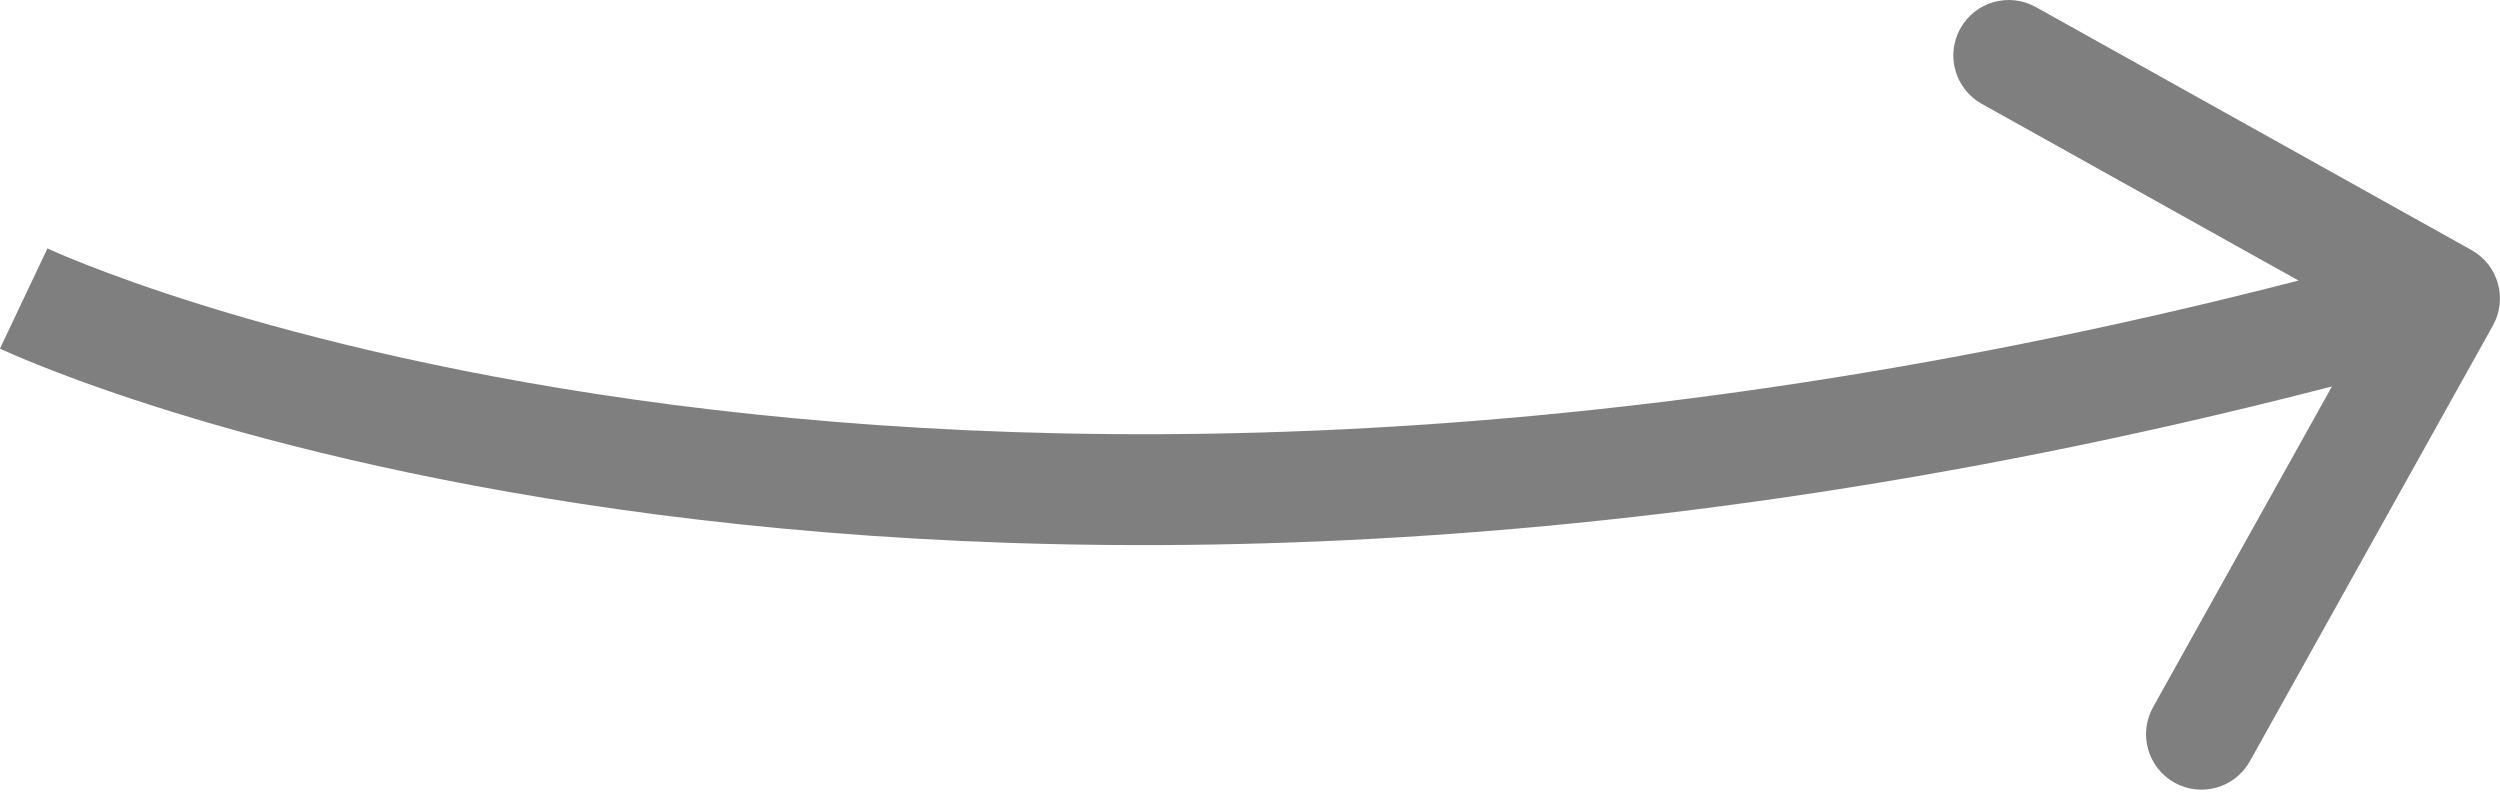 <svg width="68" height="22" viewBox="0 0 68 22" fill="none" xmlns="http://www.w3.org/2000/svg">
<path d="M67.808 8.853C68.213 8.126 67.953 7.208 67.225 6.802L55.373 0.191C54.646 -0.214 53.728 0.046 53.322 0.774C52.916 1.501 53.177 2.419 53.904 2.825L64.439 8.701L58.563 19.236C58.158 19.964 58.418 20.882 59.146 21.288C59.873 21.693 60.791 21.433 61.197 20.705L67.808 8.853ZM0.645 8.119C-0.002 9.481 -0.001 9.481 -0.001 9.482C-0 9.482 0.001 9.482 0.002 9.483C0.003 9.484 0.005 9.485 0.008 9.486C0.013 9.488 0.019 9.491 0.027 9.495C0.043 9.502 0.064 9.512 0.092 9.525C0.148 9.55 0.227 9.585 0.33 9.63C0.536 9.72 0.837 9.847 1.231 10.002C2.018 10.312 3.177 10.736 4.692 11.205C7.72 12.142 12.172 13.259 17.919 14.002C29.418 15.489 46.086 15.479 66.903 9.569L66.079 6.668C45.681 12.459 29.426 12.449 18.306 11.011C12.743 10.292 8.461 9.214 5.583 8.324C4.144 7.878 3.057 7.48 2.336 7.196C1.976 7.054 1.708 6.941 1.533 6.865C1.445 6.827 1.381 6.798 1.341 6.78C1.321 6.771 1.307 6.764 1.299 6.76C1.294 6.758 1.292 6.757 1.291 6.756C1.29 6.756 1.29 6.756 1.29 6.756C1.29 6.756 1.291 6.756 1.291 6.756C1.291 6.757 1.292 6.757 0.645 8.119Z" fill="black" fill-opacity="0.5"/>
</svg>
